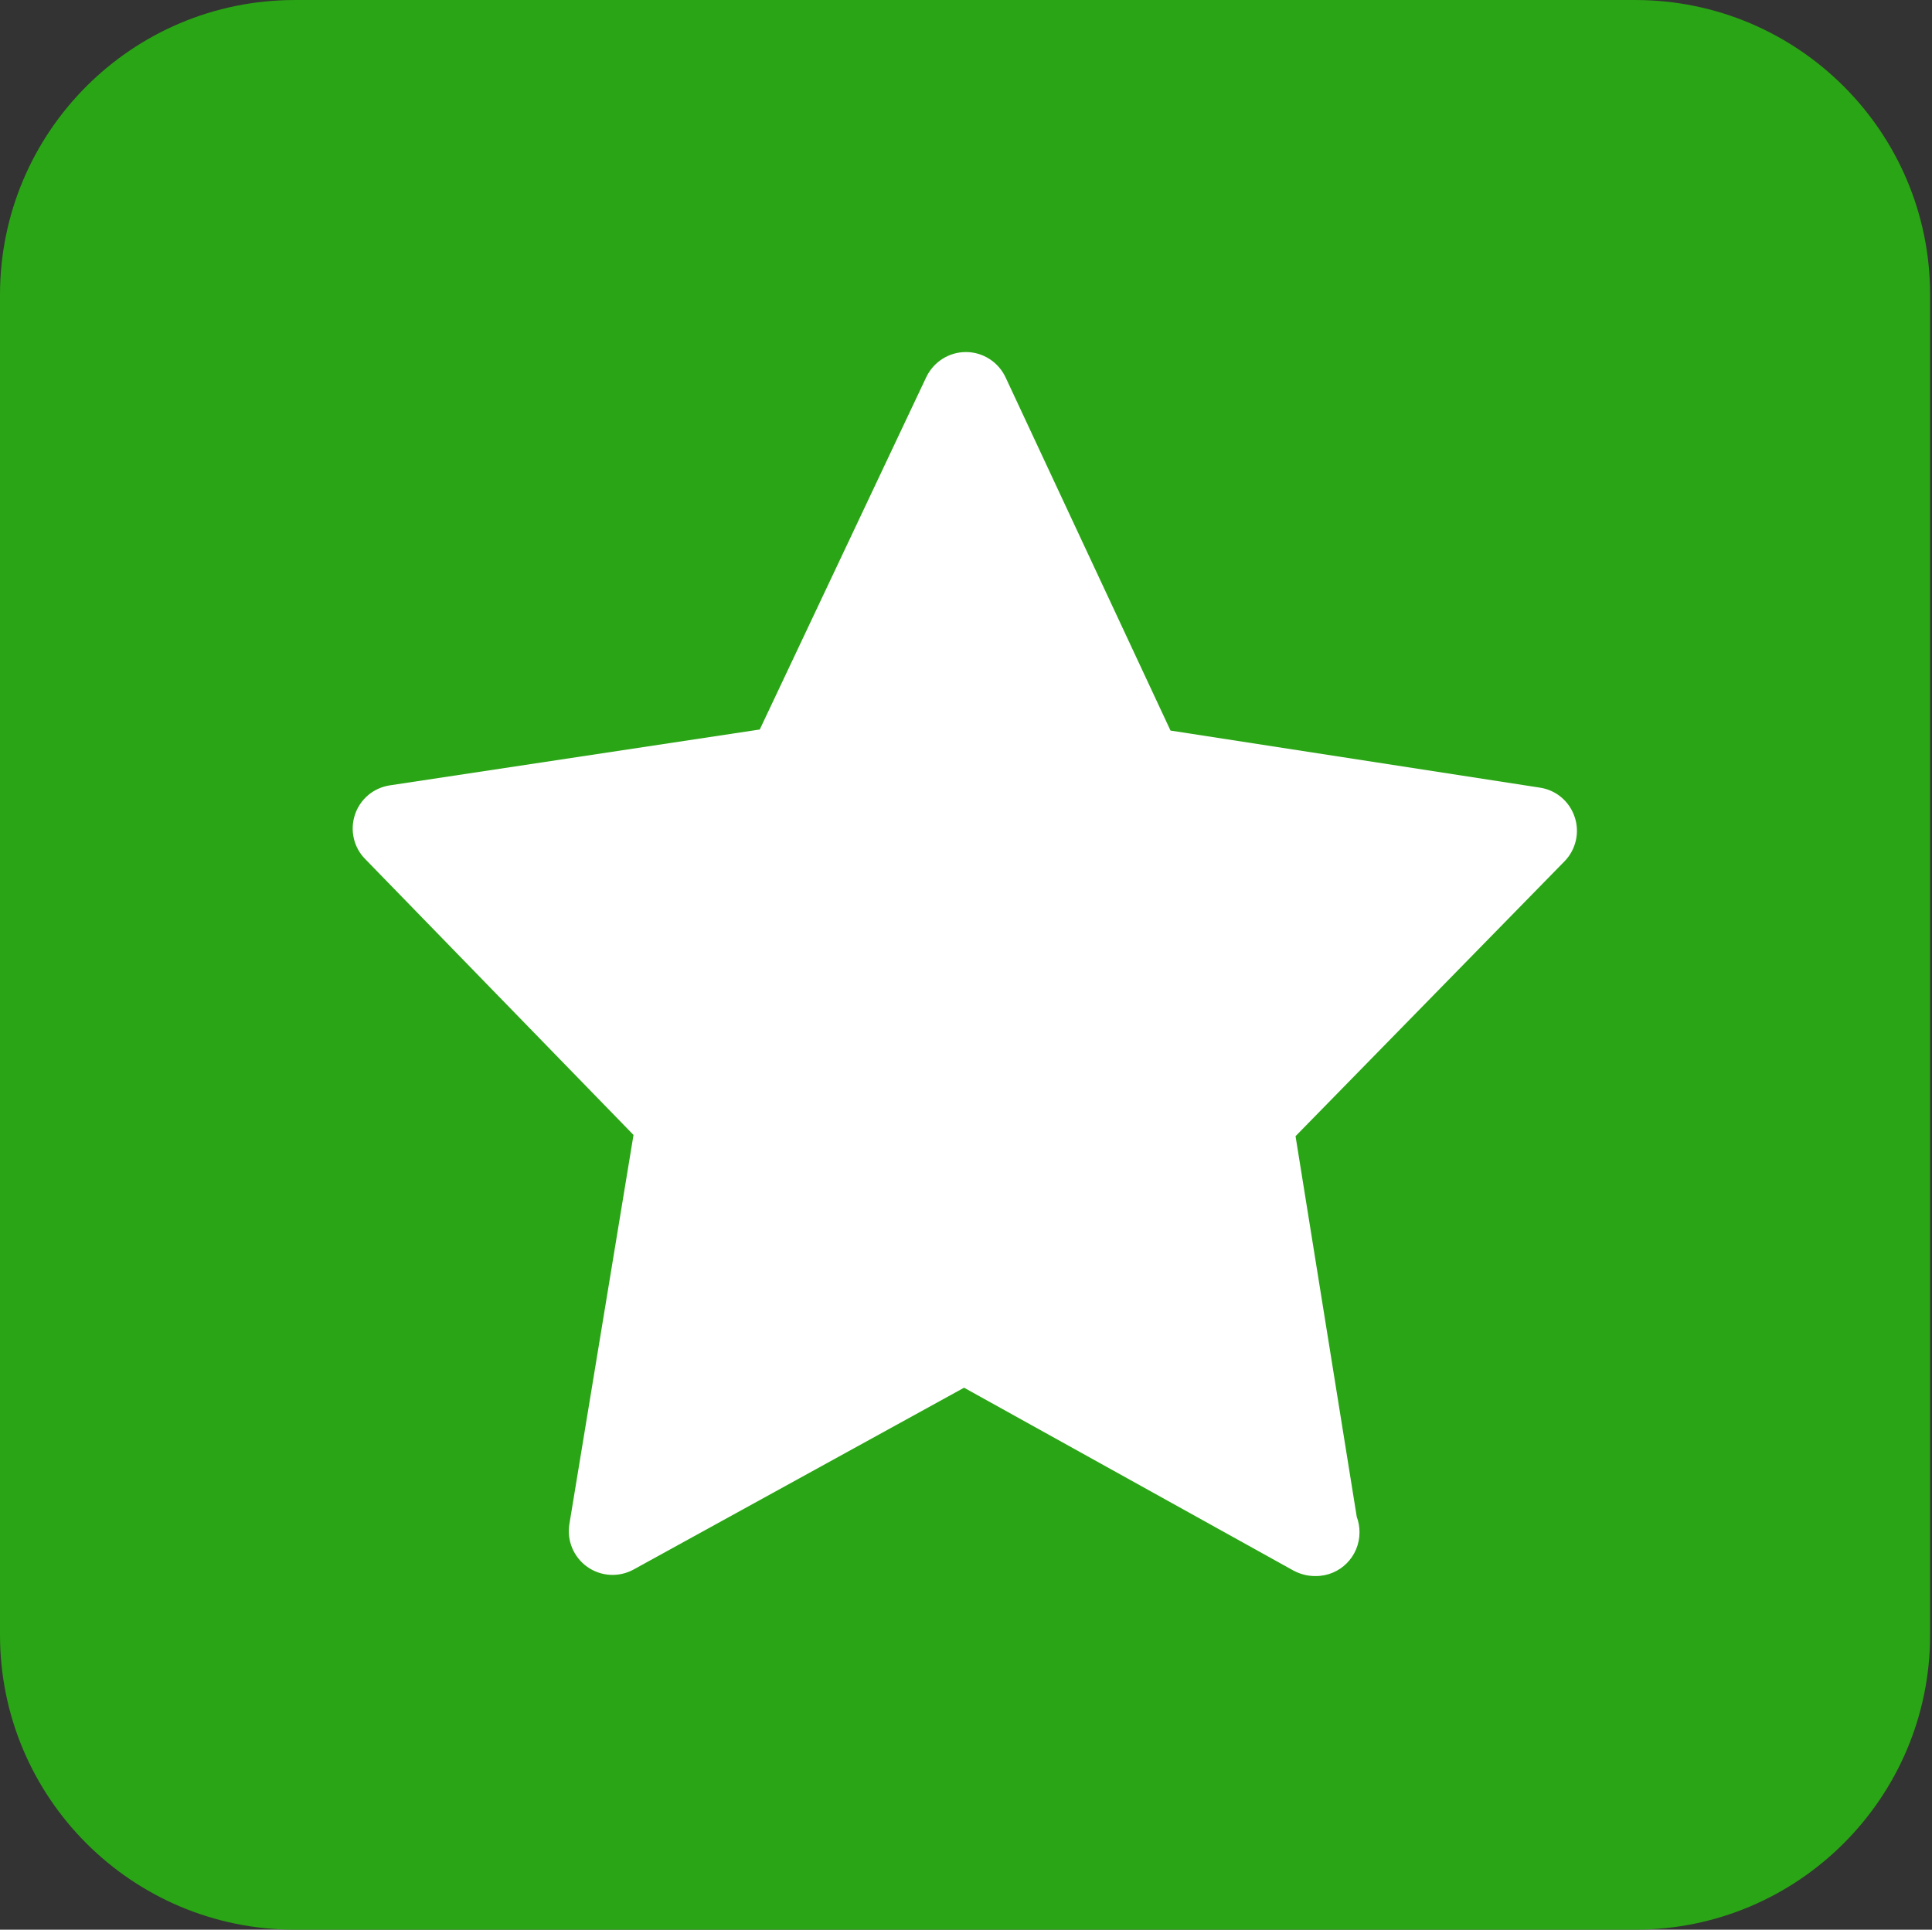 <?xml version="1.0" standalone="no"?><!DOCTYPE svg PUBLIC "-//W3C//DTD SVG 1.1//EN" "http://www.w3.org/Graphics/SVG/1.1/DTD/svg11.dtd"><svg t="1494649175670" class="icon" style="" viewBox="0 0 1025 1024" version="1.1" xmlns="http://www.w3.org/2000/svg" p-id="9584" xmlns:xlink="http://www.w3.org/1999/xlink" width="28.027" height="28"><rect x="0" y="0" width="1025" height="1024" fill="#333333" stroke="none"/><defs><style type="text/css"></style></defs><path d="M-1415.837 4192.141" p-id="9585" fill="#2aa515"></path><path d="M103.84 265.888" p-id="9586" fill="#2aa515"></path><path d="M1024 867.556c0 86.4-70.041 156.444-156.444 156.444L156.446 1024c-86.403 0-156.446-70.042-156.446-156.444L0 156.446C0 70.041 70.041 0 156.446 0l711.111 0c86.402 0 156.444 70.04 156.444 156.446L1024 867.556 1024 867.556z" p-id="9587" fill="#2aa515" class=""></path><path d="M8178.81 2820.603" p-id="9588" fill="#2aa515"></path><path d="M835.433 433.558c-2.758-8.281-9.824-14.291-18.431-15.589l-195.998-30.288-87.525-187.47c-3.817-8.121-12.016-13.398-21.029-13.398l0 0c-9.014 0-17.131 5.196-21.03 13.315l-88.335 186.988-196.24 29.633c-8.606 1.3-15.751 7.227-18.512 15.509-2.762 8.201-0.733 17.373 5.359 23.545l142.409 146.47L302.085 808.745c-1.464 8.769 2.272 17.618 9.498 22.733 7.225 5.115 16.804 5.683 24.599 1.382l175.296-96.459 174.885 97.107c3.573 1.867 7.392 2.839 11.285 2.839l0.49 0c12.828 0 23.136-10.392 23.136-23.217 0-2.843-0.486-5.605-1.459-8.206l-32.477-202.001 142.735-145.902C836.082 450.849 838.193 441.758 835.433 433.558L835.433 433.558z" p-id="9589" class="" fill="#ffffff"></path></svg>
